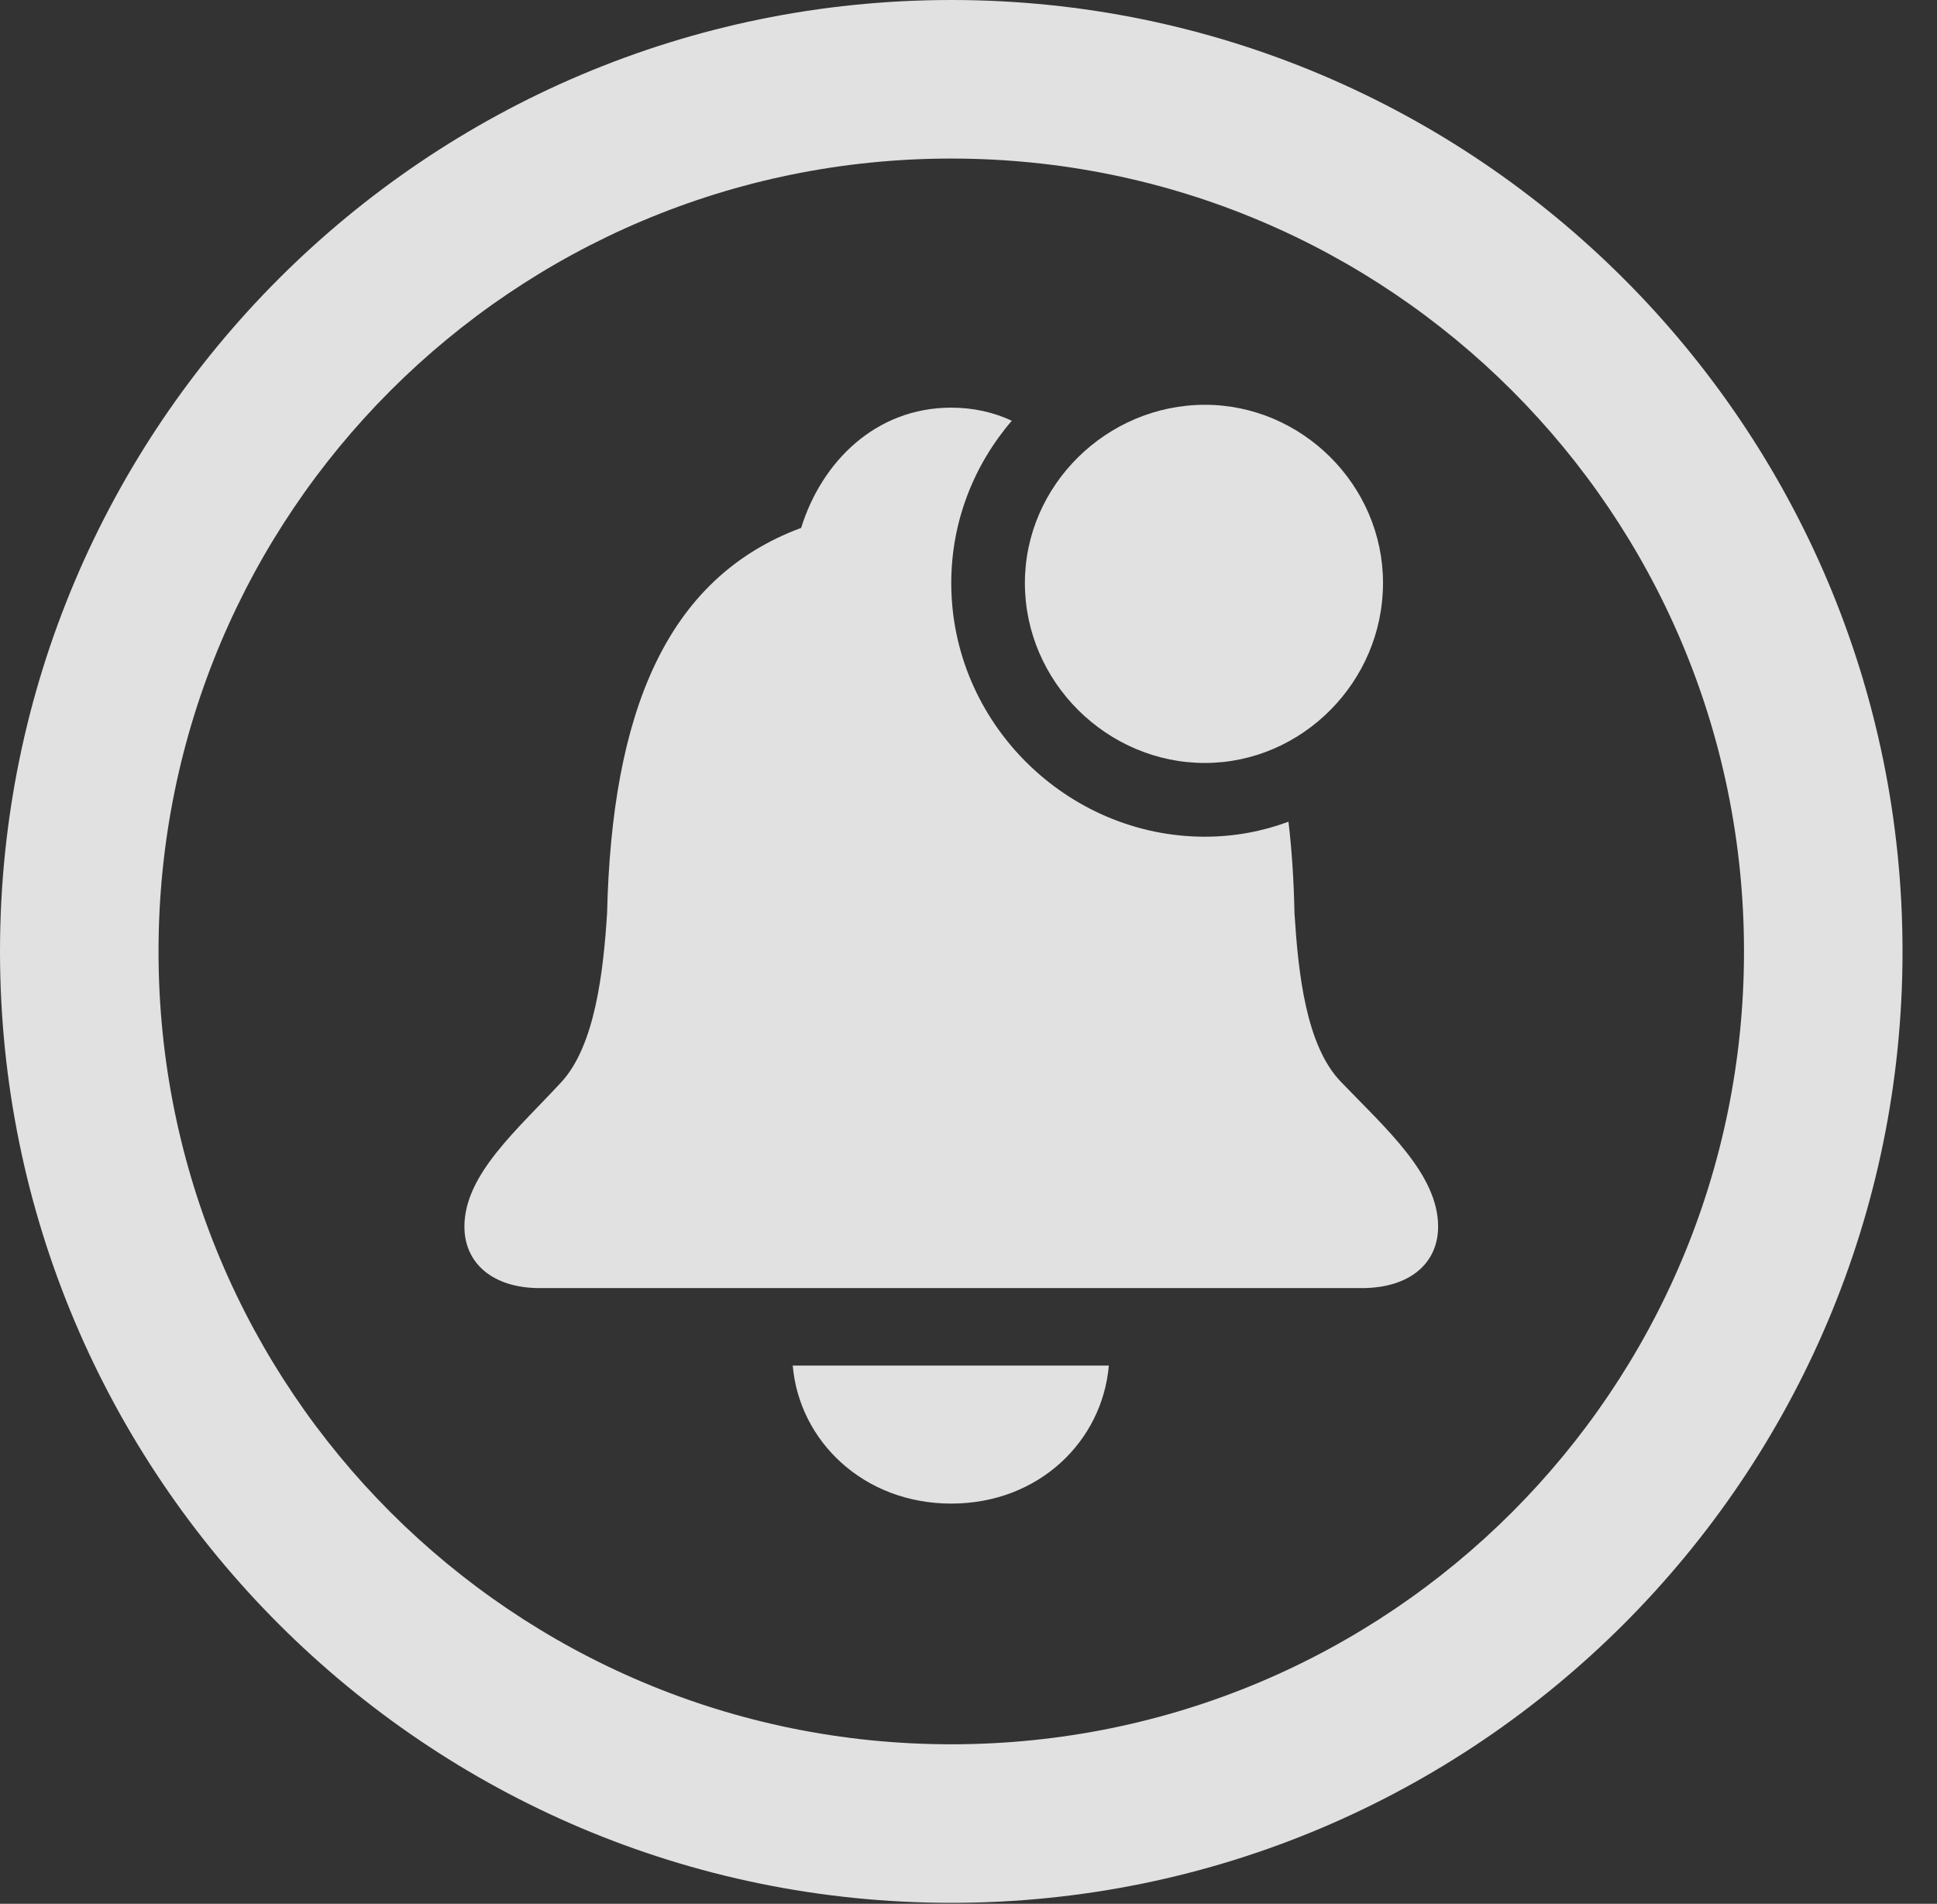 <?xml version="1.0" encoding="UTF-8"?>
<!--Generator: Apple Native CoreSVG 326-->
<!DOCTYPE svg
PUBLIC "-//W3C//DTD SVG 1.1//EN"
       "http://www.w3.org/Graphics/SVG/1.1/DTD/svg11.dtd">
<svg version="1.1" xmlns="http://www.w3.org/2000/svg" xmlns:xlink="http://www.w3.org/1999/xlink" viewBox="0 0 20.283 19.932">
 <rect x="0" y="0" width="20.283" height="19.932" fill="#333333" stroke="none"/>
 <g>
  <rect height="19.932" opacity="0" width="20.283" x="0" y="0"/>
  <path d="M19.922 9.961C19.922 15.459 15.459 19.922 9.961 19.922C4.463 19.922 0 15.459 0 9.961C0 4.463 4.463 0 9.961 0C15.459 0 19.922 4.463 19.922 9.961ZM1.66 9.961C1.66 14.551 5.371 18.262 9.961 18.262C14.551 18.262 18.262 14.551 18.262 9.961C18.262 5.371 14.551 1.66 9.961 1.66C5.371 1.66 1.66 5.371 1.66 9.961Z" fill="white" fill-opacity="0.85"/>
  <path d="M9.961 15.742C9.043 15.742 8.369 15.088 8.301 14.297L11.611 14.297C11.543 15.088 10.879 15.742 9.961 15.742ZM10.595 4.405C10.201 4.863 9.961 5.456 9.961 6.104C9.961 7.568 11.172 8.76 12.617 8.76C12.923 8.76 13.218 8.705 13.492 8.603C13.528 8.903 13.548 9.223 13.555 9.561C13.594 10.176 13.672 10.947 14.043 11.328C14.512 11.816 15.059 12.295 15.059 12.842C15.059 13.223 14.766 13.486 14.258 13.486L5.654 13.486C5.156 13.486 4.863 13.223 4.863 12.842C4.863 12.295 5.42 11.826 5.879 11.328C6.23 10.947 6.318 10.176 6.357 9.561C6.406 7.48 6.963 6.055 8.389 5.527C8.604 4.834 9.17 4.268 9.961 4.268C10.194 4.268 10.406 4.317 10.595 4.405Z" fill="white" fill-opacity="0.85"/>
  <path d="M12.617 7.988C13.633 7.988 14.482 7.139 14.482 6.104C14.482 5.078 13.633 4.238 12.617 4.238C11.592 4.238 10.732 5.078 10.732 6.104C10.732 7.139 11.592 7.988 12.617 7.988Z" fill="white" fill-opacity="0.85"/>
 </g>
</svg>
